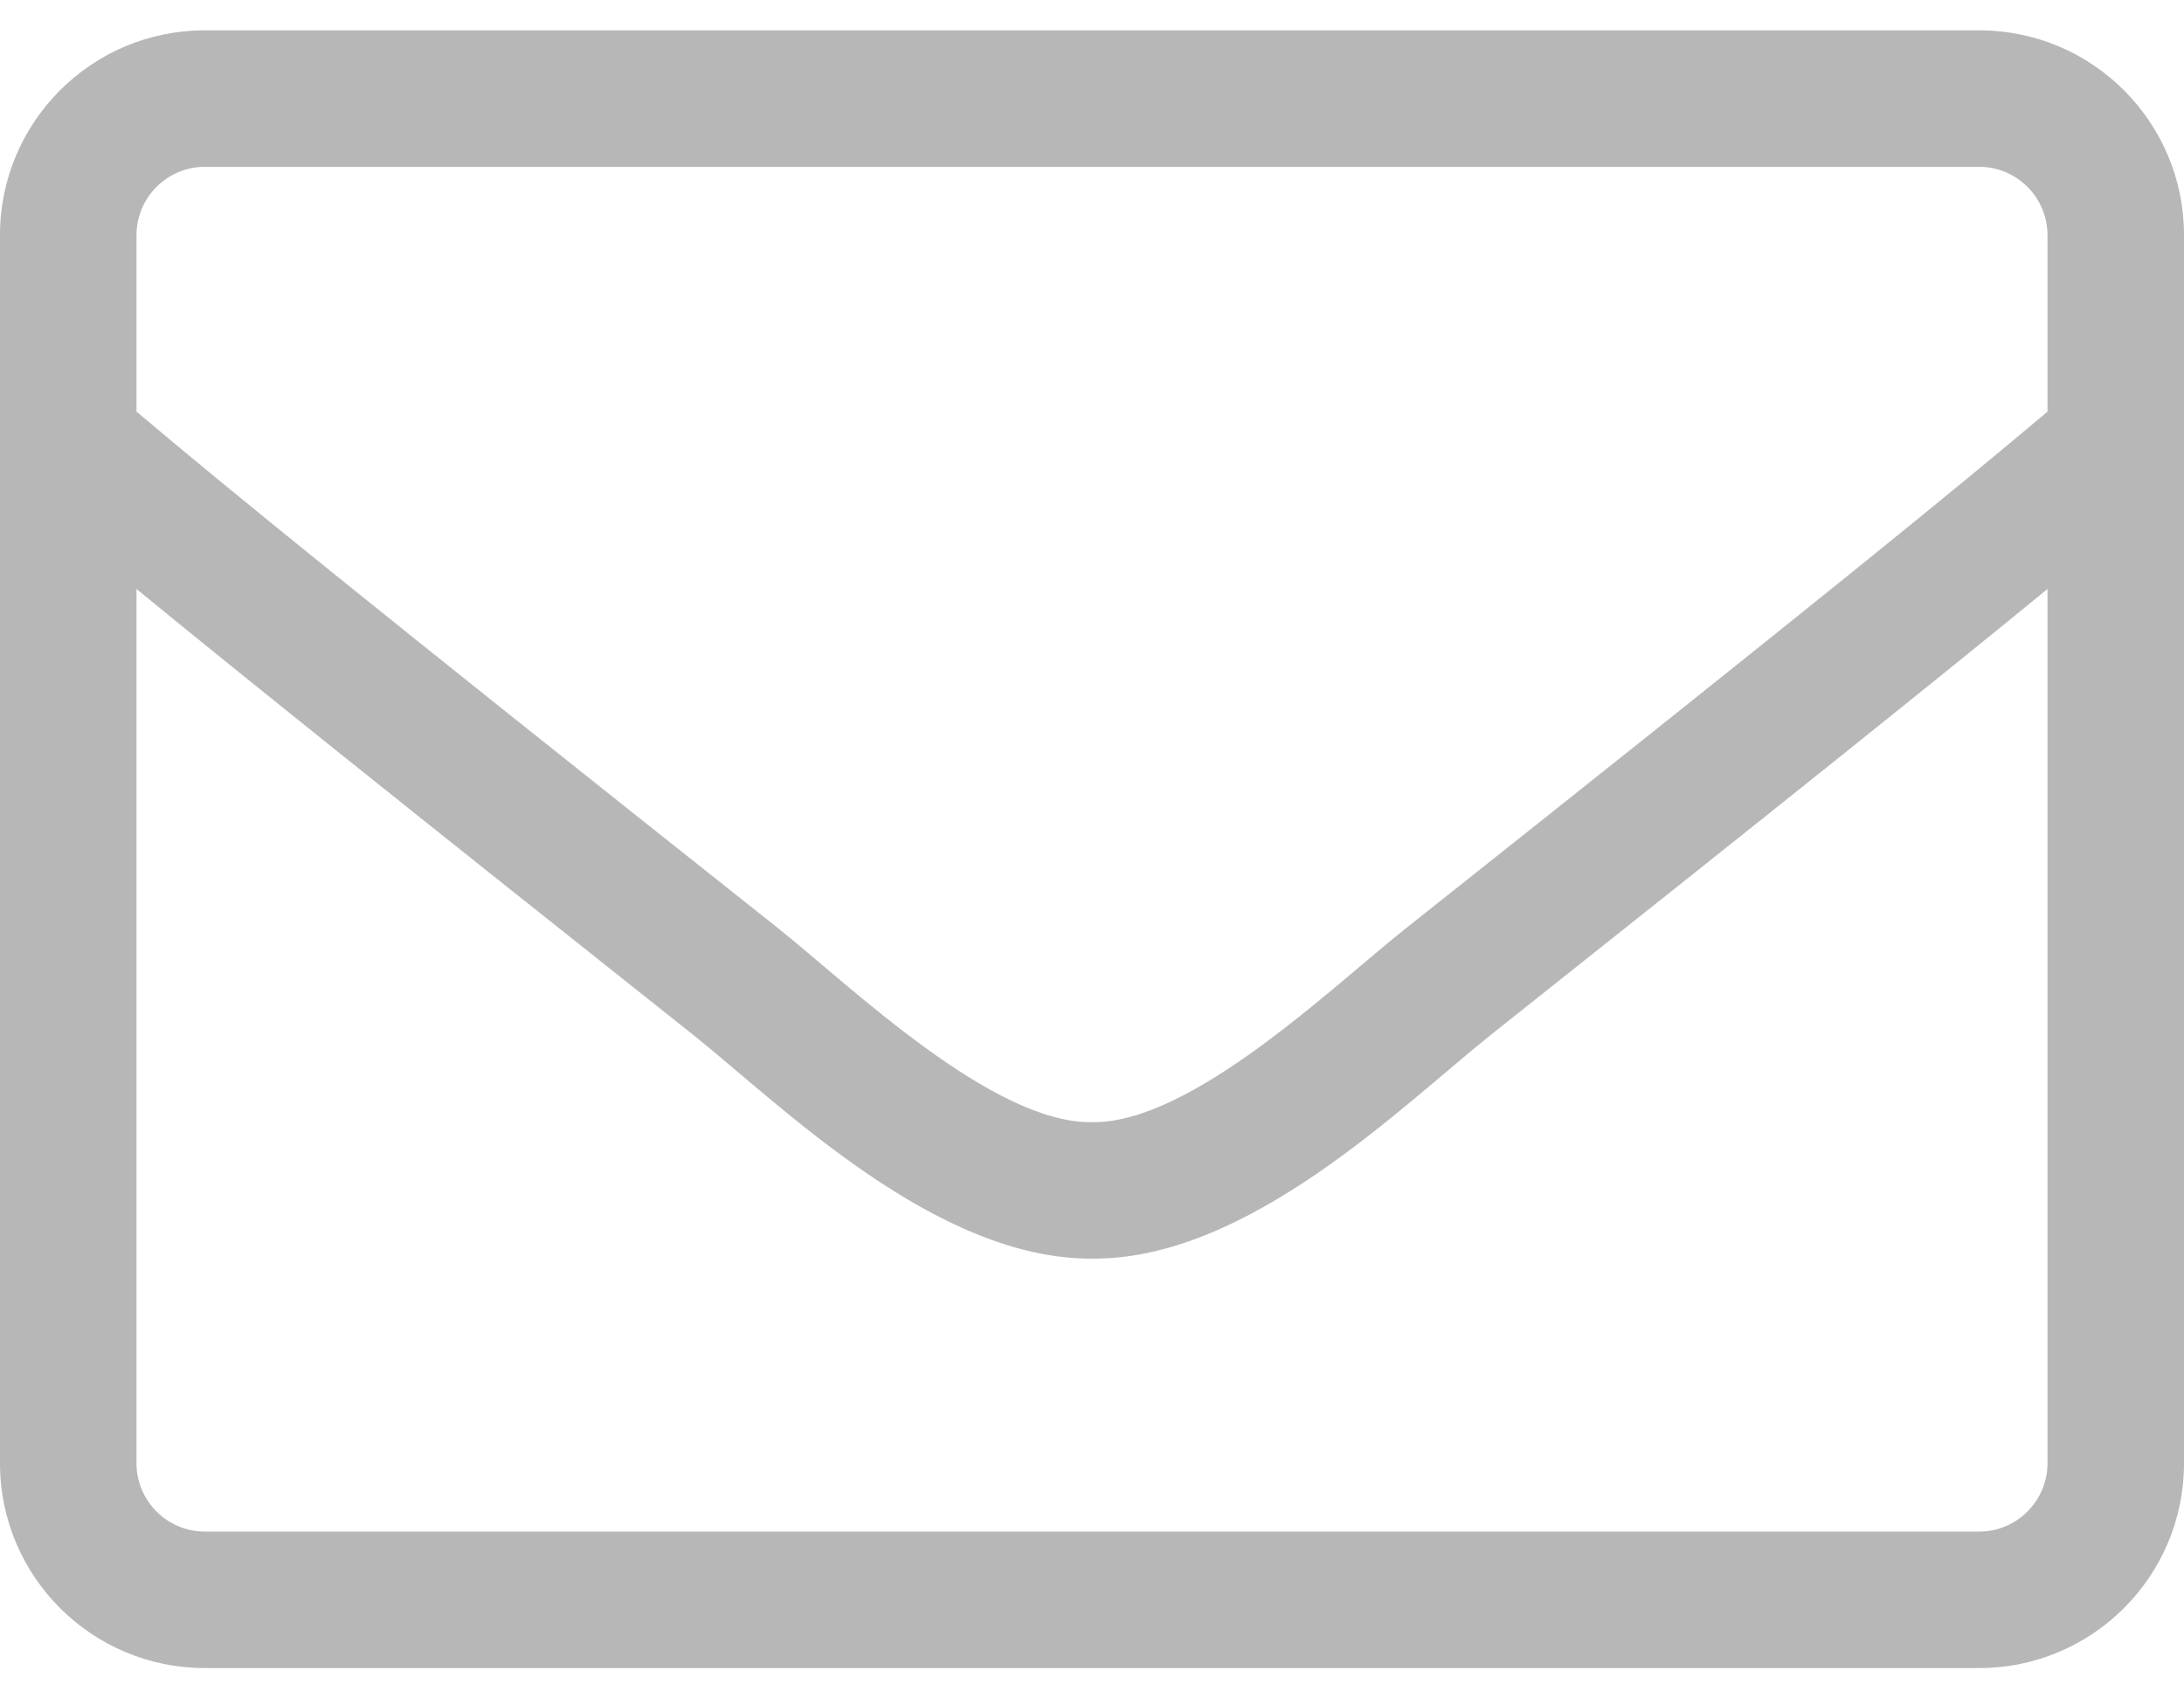 <svg width="18" height="14" viewBox="0 0 18 14" fill="none" xmlns="http://www.w3.org/2000/svg">
<path d="M16.312 0.25H1.688C0.756 0.25 0 1.006 0 1.938V12.062C0 12.994 0.756 13.75 1.688 13.75H16.312C17.244 13.75 18 12.994 18 12.062V1.938C18 1.006 17.244 0.25 16.312 0.25ZM1.688 1.375H16.312C16.622 1.375 16.875 1.628 16.875 1.938V3.393C16.105 4.043 15.005 4.94 11.581 7.657C10.986 8.129 9.816 9.264 9 9.25C8.184 9.264 7.01 8.129 6.42 7.657C2.995 4.94 1.895 4.043 1.125 3.393V1.938C1.125 1.628 1.378 1.375 1.688 1.375ZM16.312 12.625H1.688C1.378 12.625 1.125 12.372 1.125 12.062V4.855C1.927 5.513 3.192 6.529 5.72 8.536C6.441 9.113 7.713 10.382 9 10.375C10.28 10.386 11.542 9.127 12.28 8.536C14.808 6.529 16.073 5.513 16.875 4.855V12.062C16.875 12.372 16.622 12.625 16.312 12.625Z" fill="#B7B7B7"/>
</svg>
